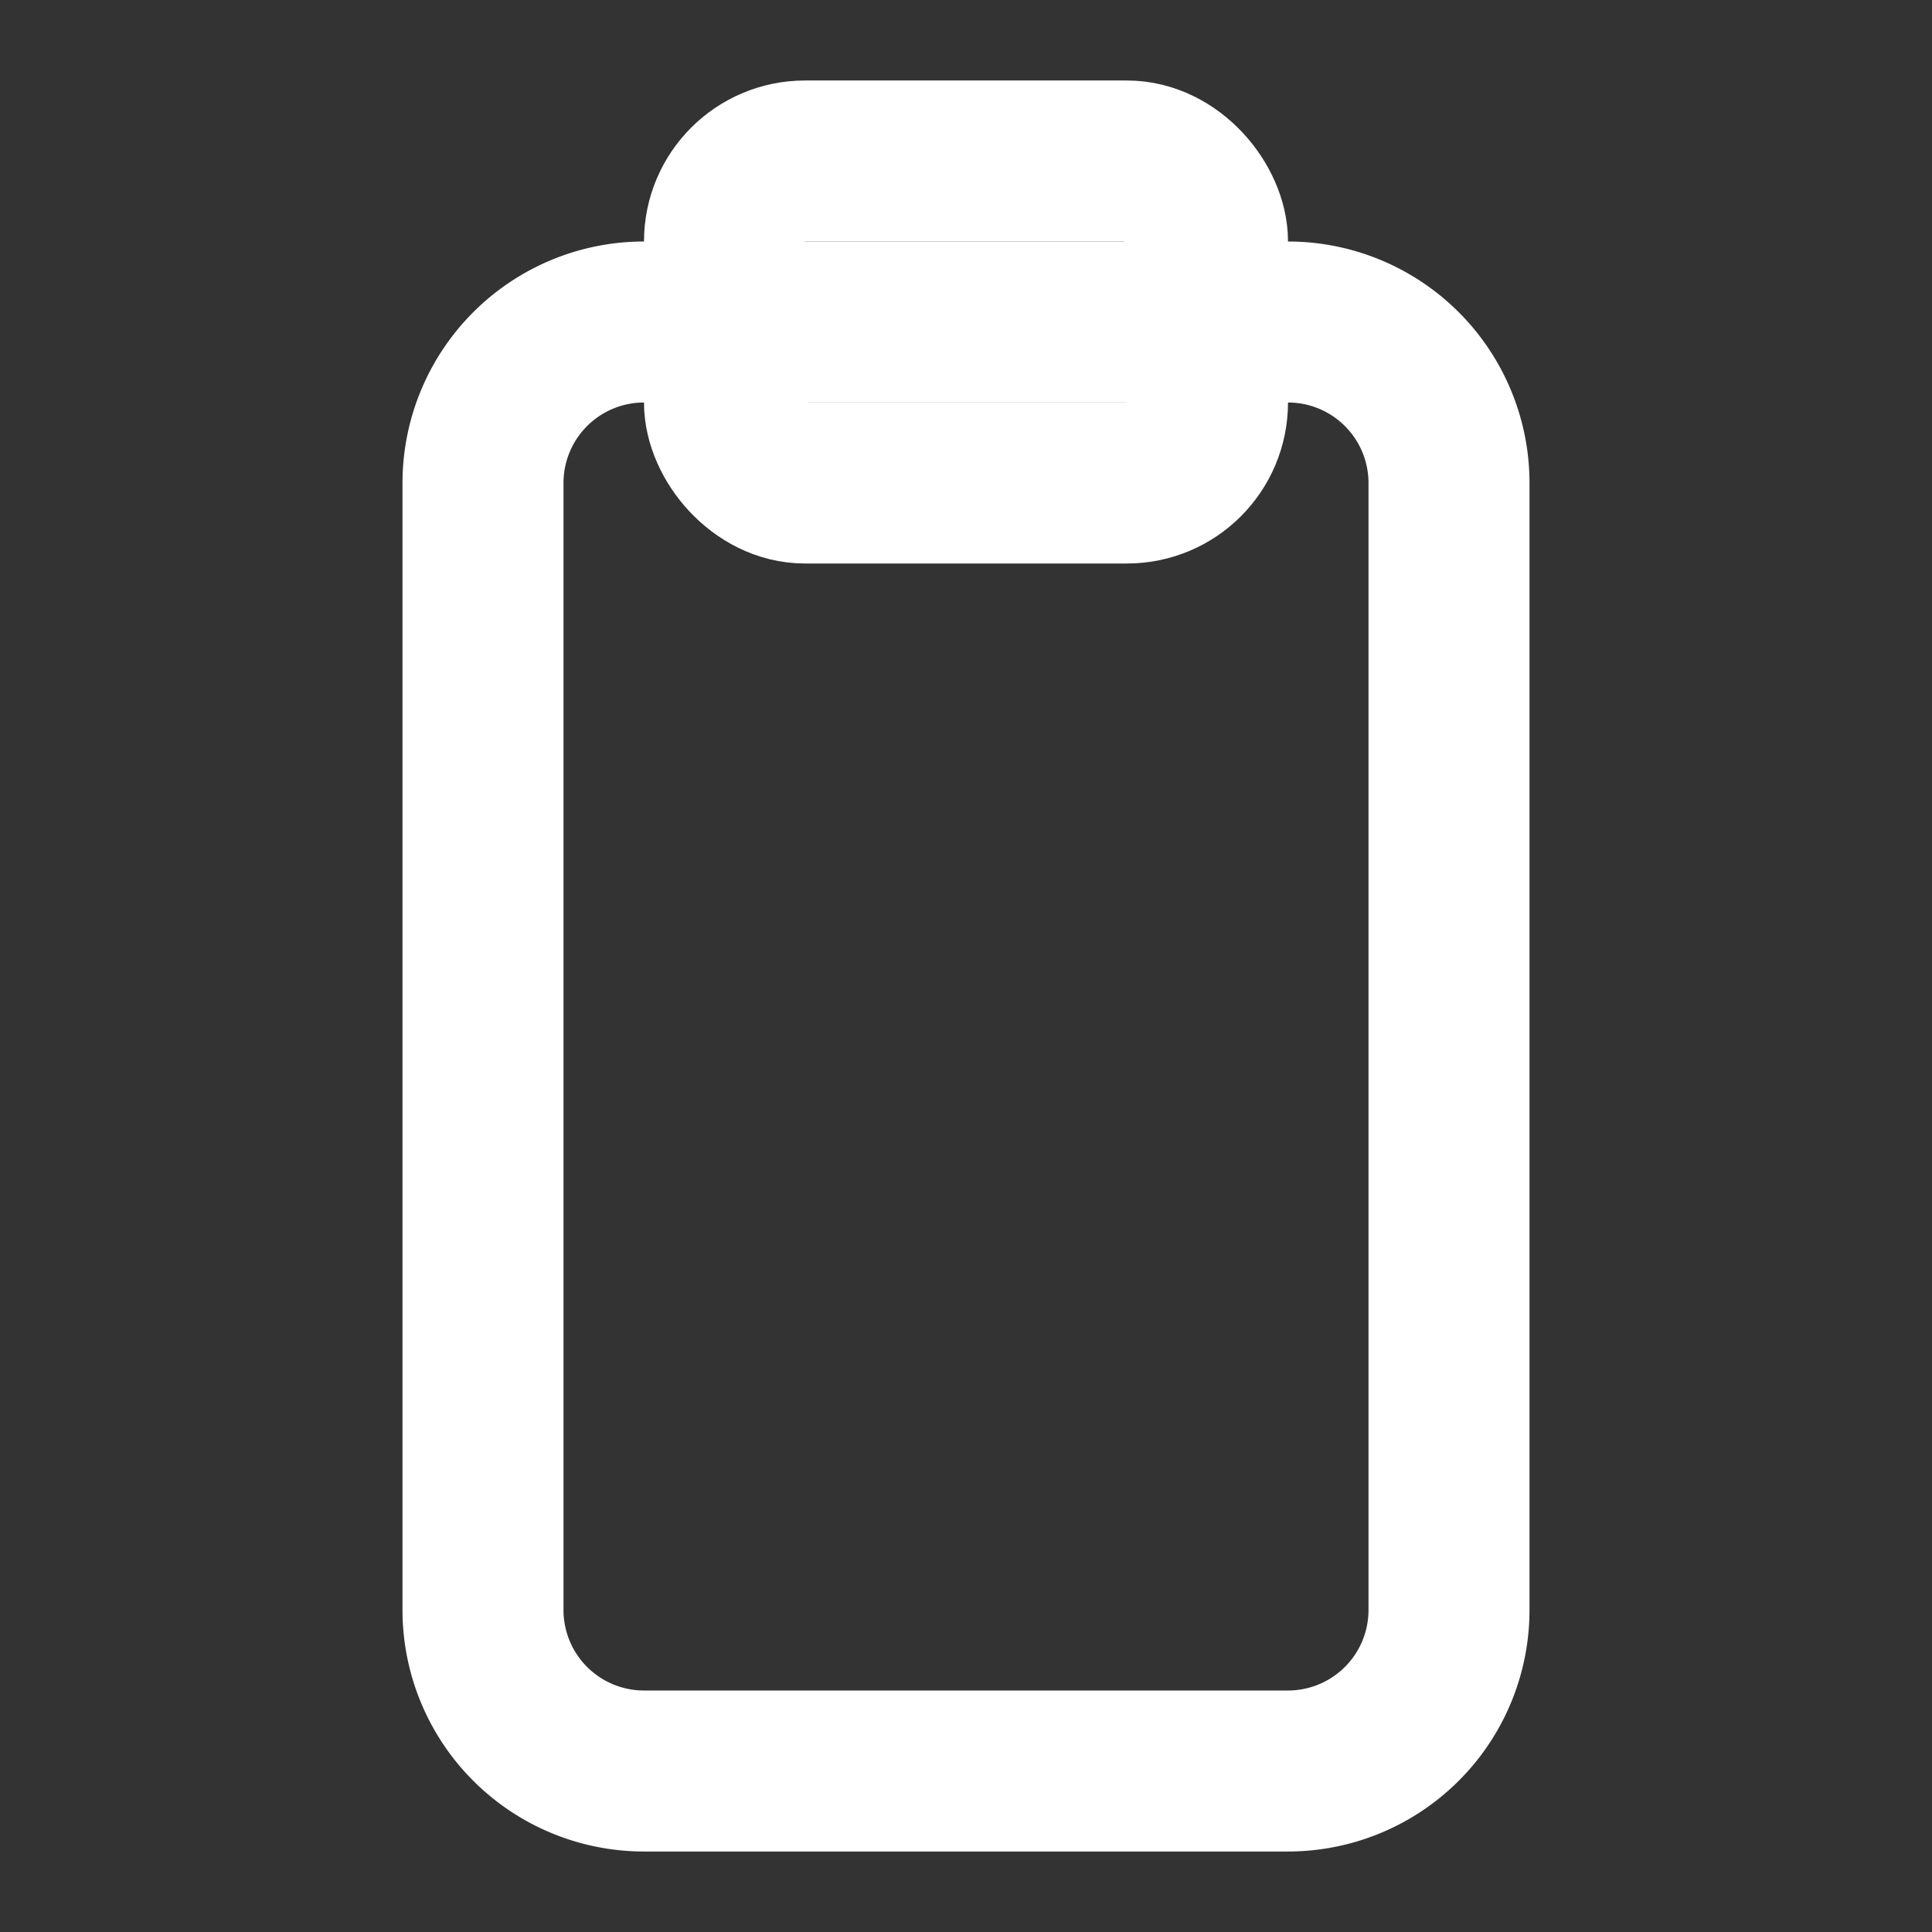<svg xmlns="http://www.w3.org/2000/svg" width="20" height="20" viewBox="0 0 24 24" fill="none" stroke="#ffffff" stroke-width="2" stroke-linecap="round" stroke-linejoin="round" class="feather feather-clipboard"><rect x="0" y="0" width="24" height="24" fill="#333333" stroke="none"/><path d="M16 4H8a2 2 0 0 0-2 2v14a2 2 0 0 0 2 2h8a2 2 0 0 0 2-2V6a2 2 0 0 0-2-2z"/><rect x="9" y="2" width="6" height="4" rx="1" ry="1"/></svg>
